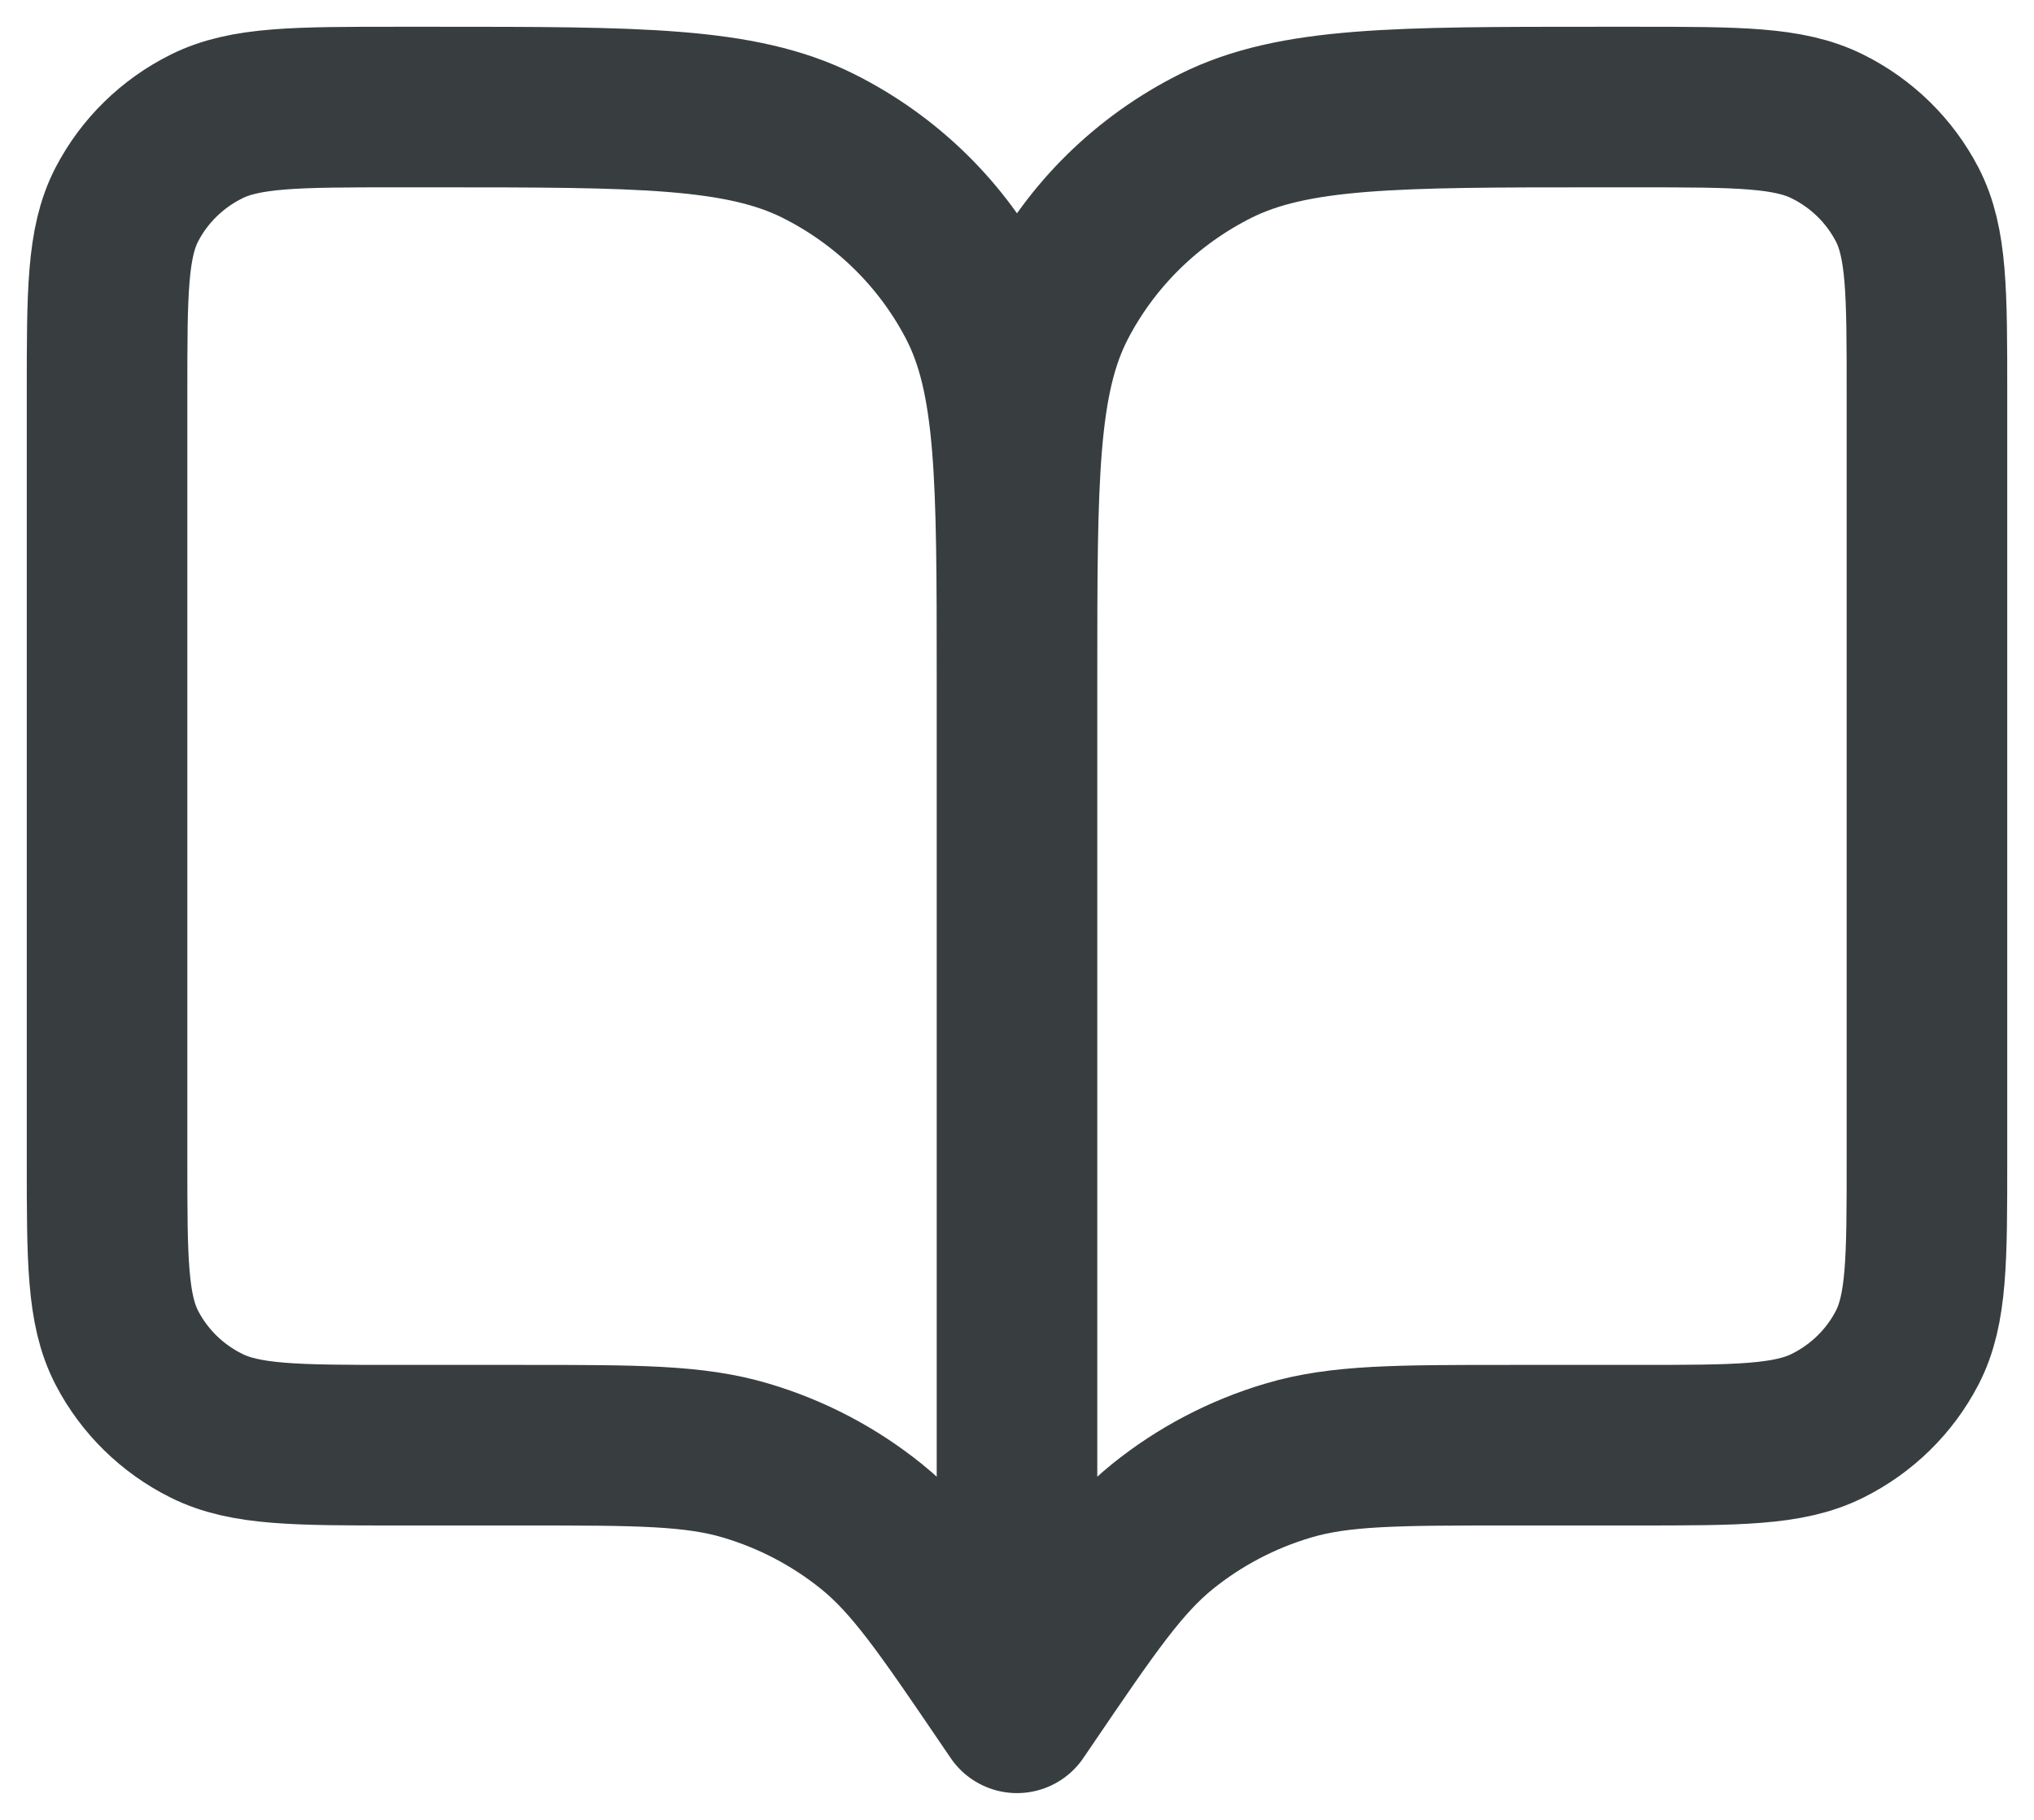 <svg width="19" height="17" viewBox="0 0 19 17" fill="none" xmlns="http://www.w3.org/2000/svg">
<path d="M9.5 16L9.415 15.875C8.825 15.007 8.529 14.572 8.139 14.258C7.794 13.98 7.396 13.771 6.968 13.644C6.485 13.5 5.953 13.5 4.889 13.5H3.72C2.768 13.5 2.292 13.5 1.928 13.318C1.608 13.159 1.348 12.904 1.185 12.59C1 12.233 1 11.767 1 10.833V3.667C1 2.733 1 2.267 1.185 1.91C1.348 1.596 1.608 1.341 1.928 1.182C2.292 1 2.768 1 3.72 1H4.06C5.964 1 6.916 1 7.644 1.363C8.283 1.683 8.803 2.193 9.129 2.82C9.5 3.533 9.5 4.466 9.5 6.333M9.5 16V6.333M9.5 16L9.585 15.875C10.175 15.007 10.471 14.572 10.861 14.258C11.206 13.98 11.604 13.771 12.032 13.644C12.515 13.5 13.047 13.5 14.111 13.5H15.28C16.232 13.5 16.708 13.5 17.072 13.318C17.392 13.159 17.652 12.904 17.815 12.59C18 12.233 18 11.767 18 10.833V3.667C18 2.733 18 2.267 17.815 1.91C17.652 1.596 17.392 1.341 17.072 1.182C16.708 1 16.232 1 15.28 1H14.94C13.036 1 12.084 1 11.356 1.363C10.717 1.683 10.197 2.193 9.871 2.82C9.5 3.533 9.5 4.466 9.5 6.333" stroke="#383E40" stroke-width="1.5" stroke-linecap="round" stroke-linejoin="round"/>
</svg>
